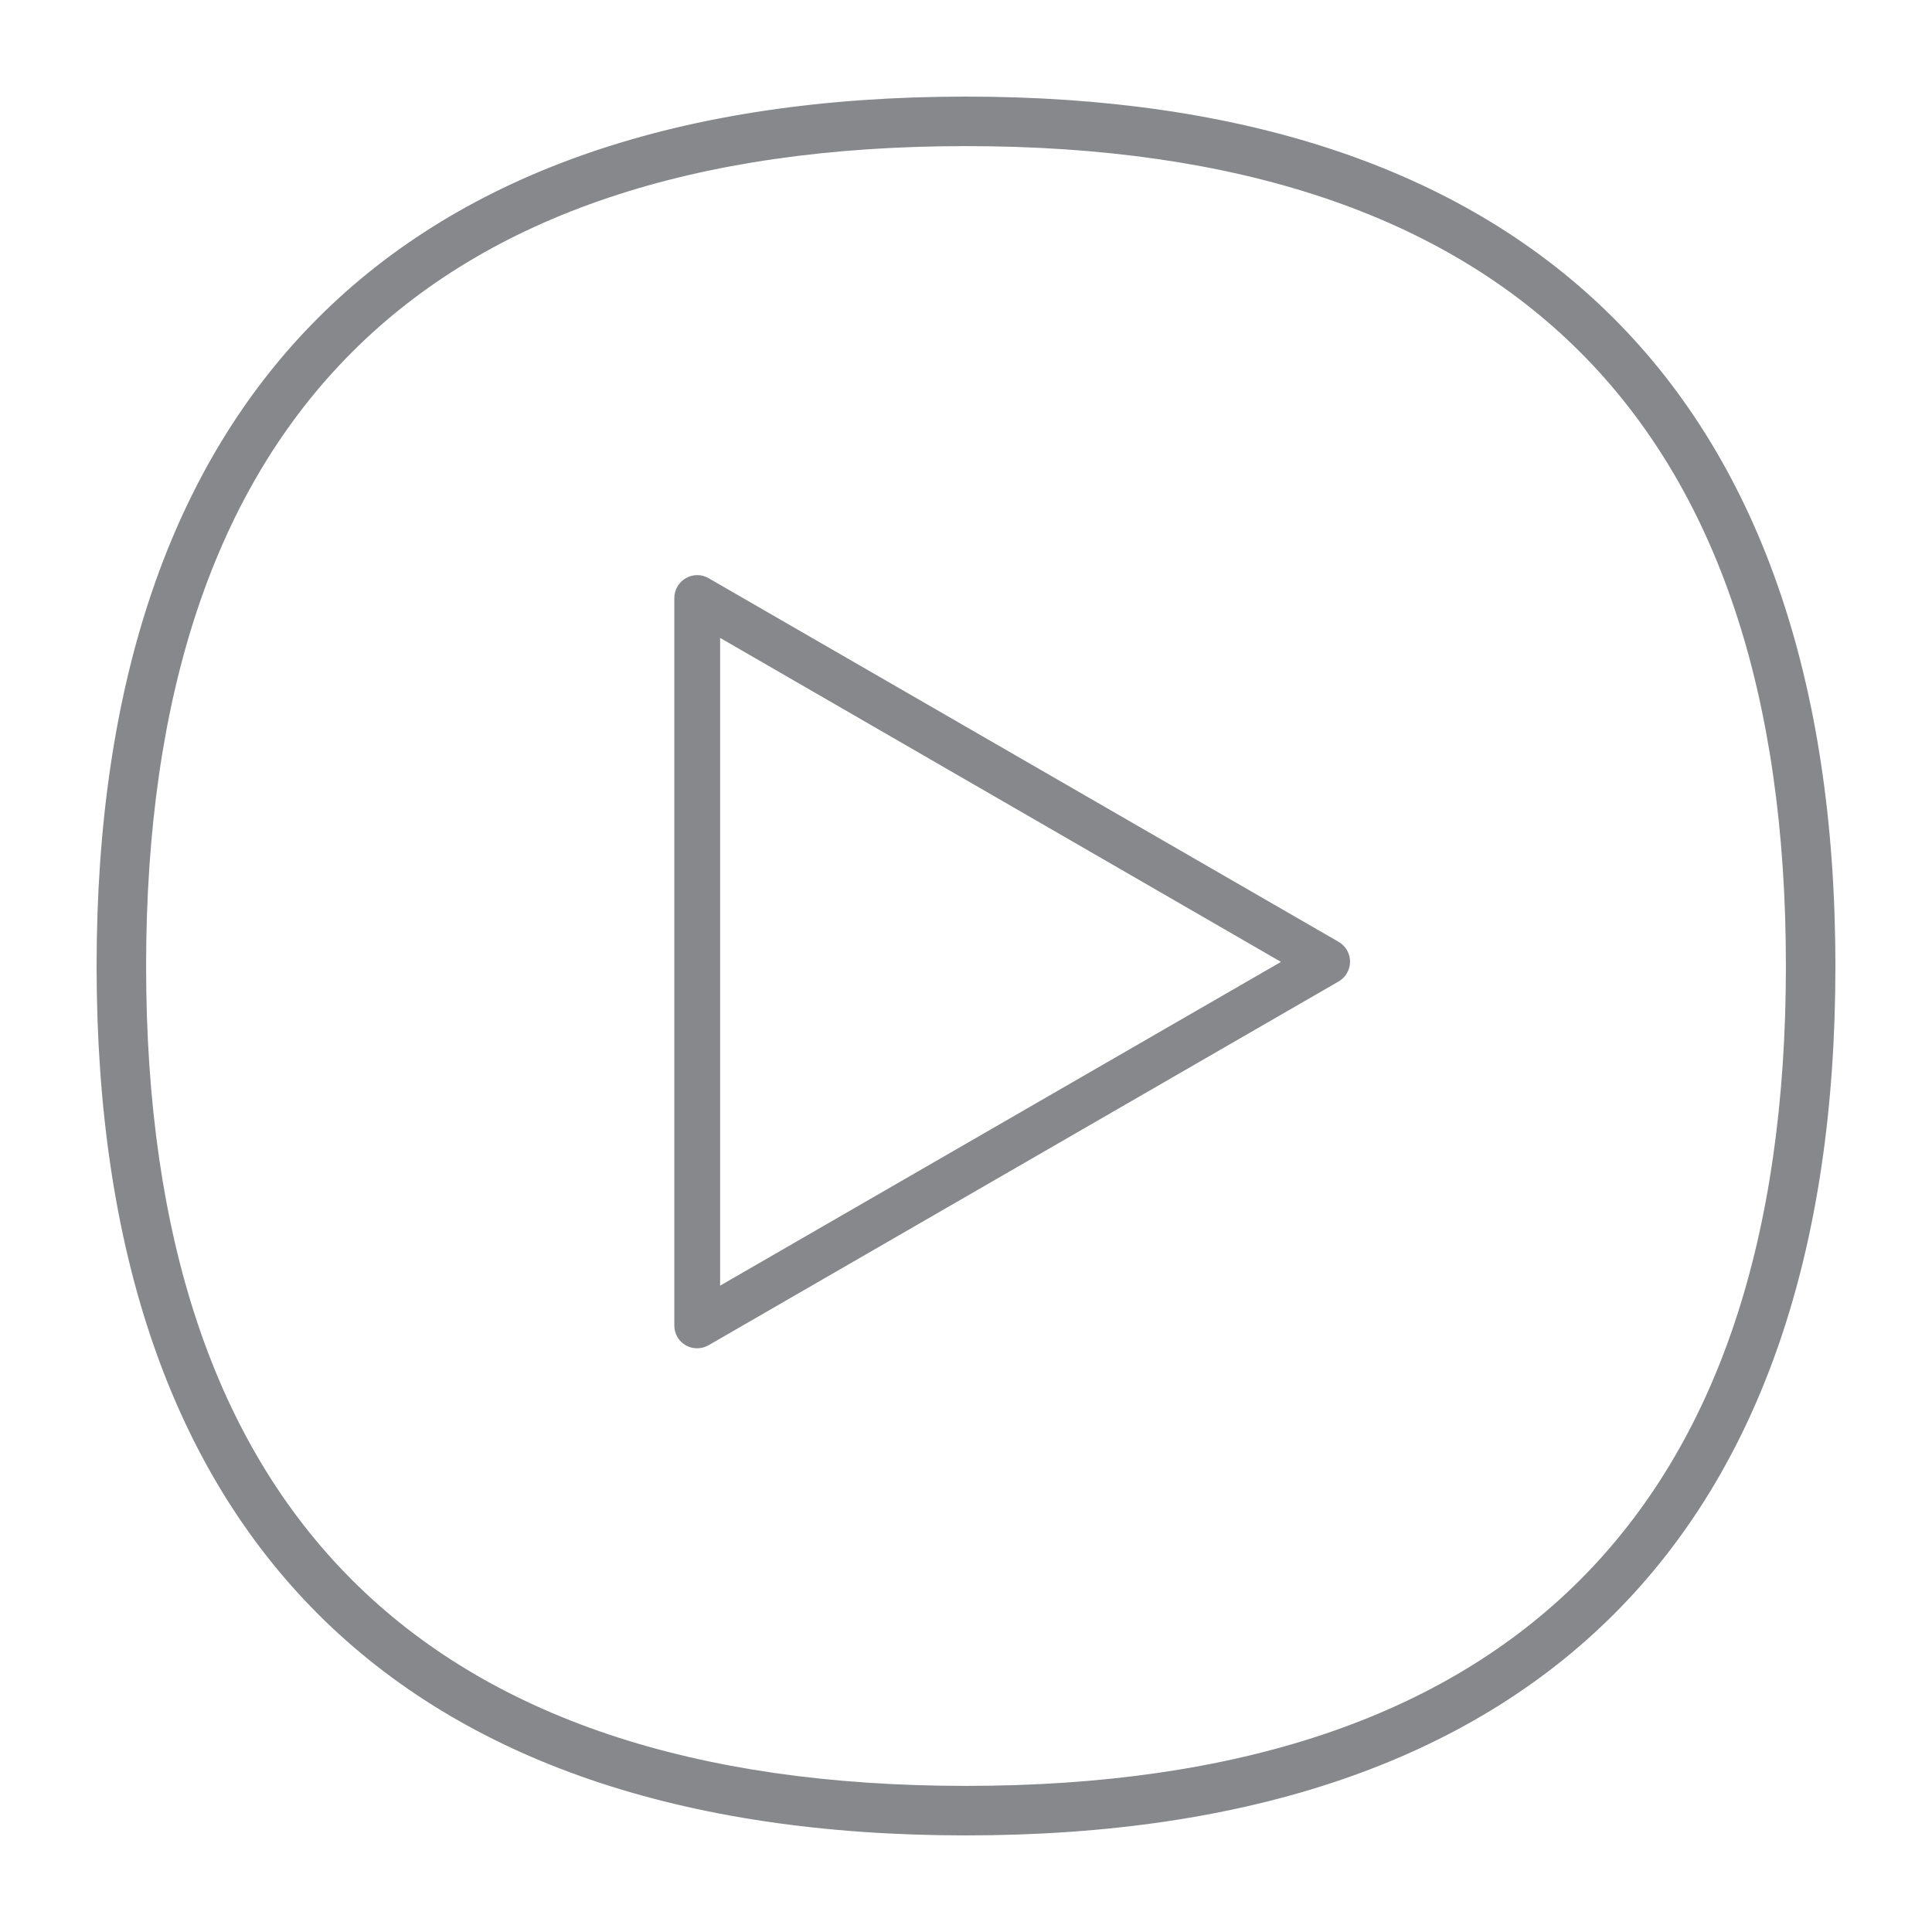 <svg width="40" height="40" viewBox="0 0 40 40" fill="none" xmlns="http://www.w3.org/2000/svg">
<path d="M19.997 38C8.226 38 2 31.779 2 20.003C2 8.226 8.221 2 19.997 2C25.742 2 30.195 3.486 33.239 6.422C36.396 9.466 38 14.038 38 20.003C38.005 31.774 31.779 38 19.997 38ZM19.997 3.025C8.739 3.025 3.025 8.739 3.025 20.003C3.025 31.261 8.734 36.975 19.997 36.975C31.266 36.975 36.975 31.266 36.975 20.003C36.98 8.734 31.266 3.025 19.997 3.025Z" fill="#86888C"/>
<path d="M14.432 27.915C14.35 27.915 14.268 27.894 14.197 27.853C14.048 27.766 13.961 27.612 13.961 27.443V12.382C13.961 12.213 14.053 12.054 14.197 11.972C14.345 11.885 14.525 11.885 14.673 11.972L27.715 19.5C27.864 19.587 27.951 19.741 27.951 19.91C27.951 20.079 27.859 20.238 27.715 20.32L14.668 27.853C14.596 27.894 14.514 27.915 14.432 27.915ZM14.909 13.207V26.618L26.521 19.915L14.909 13.207Z" fill="#86888C"/>
</svg>
